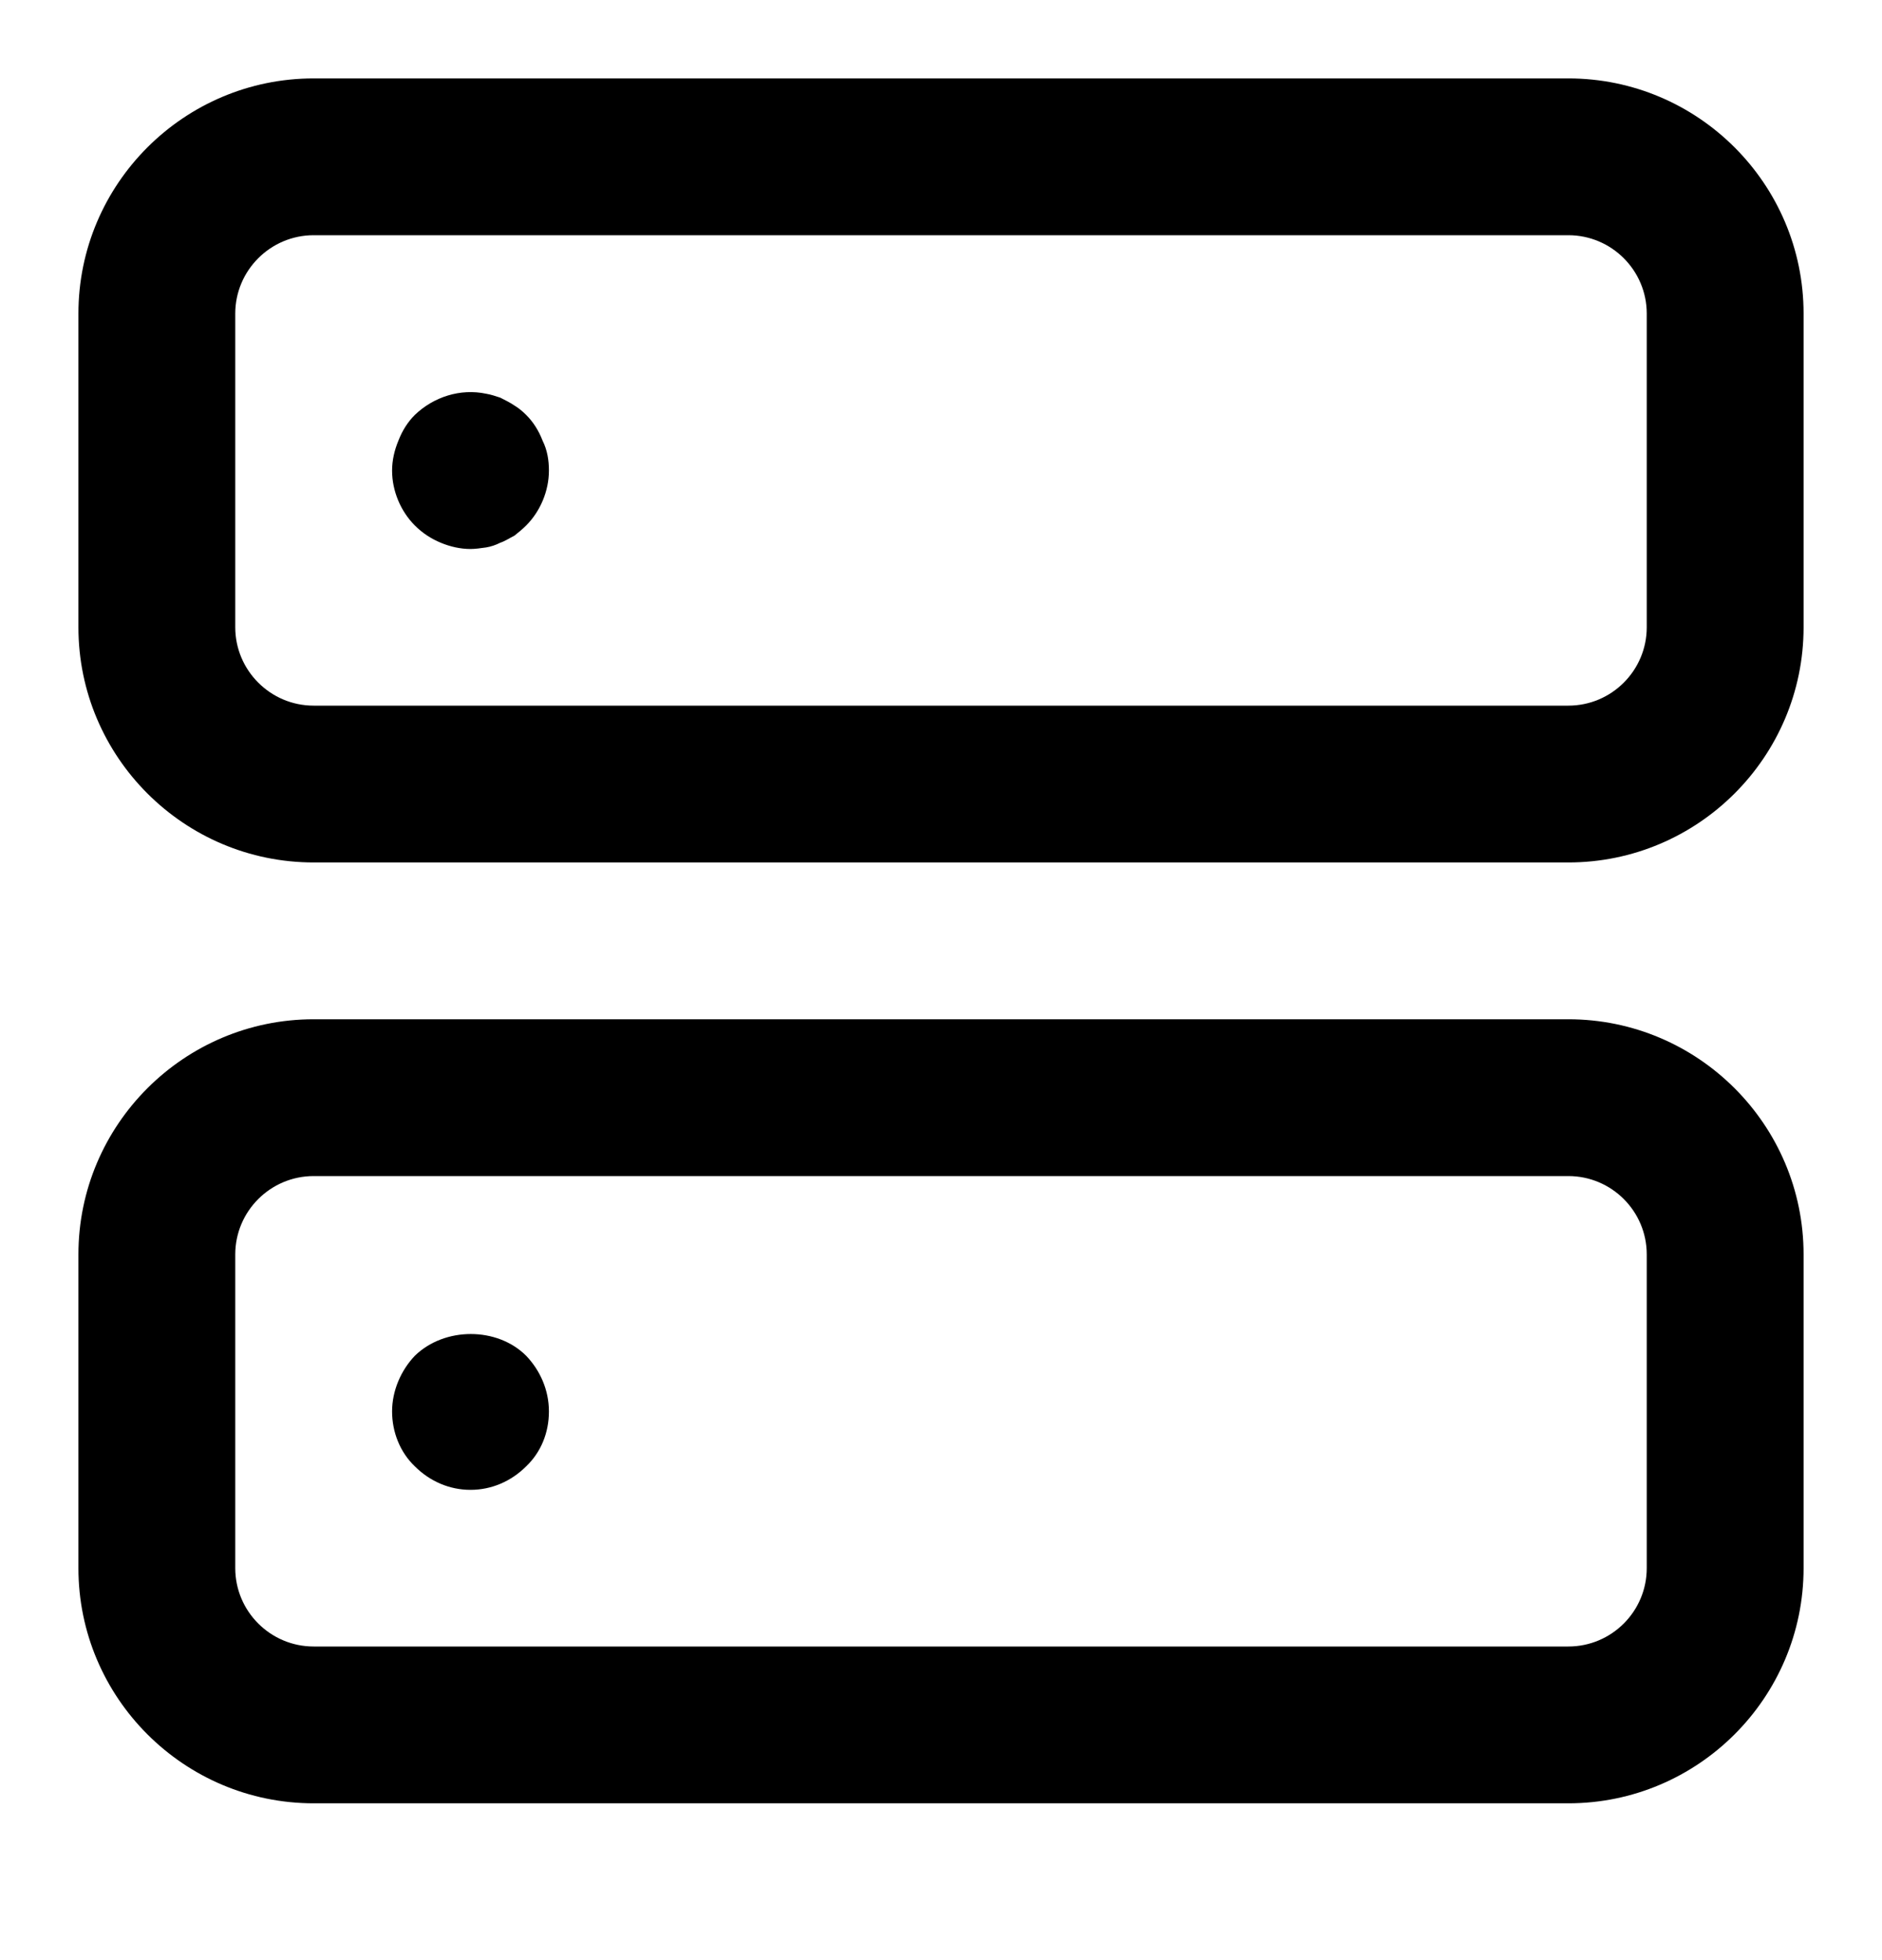 <?xml version="1.0" encoding="UTF-8"?>
<svg width="24px" height="25px" viewBox="0 0 24 25" version="1.1" xmlns="http://www.w3.org/2000/svg" xmlns:xlink="http://www.w3.org/1999/xlink">
    <defs>
        <path d="M19,12 C20.654,12 22,13.346 22,15 L22,15 L22,19 C22,20.654 20.654,22 19,22 L19,22 L3,22 C1.346,22 0,20.654 0,19 L0,19 L0,15 C0,13.346 1.346,12 3,12 L3,12 Z M19,14 L3,14 C2.449,14 2,14.448 2,15 L2,15 L2,19 C2,19.552 2.449,20 3,20 L3,20 L19,20 C19.552,20 20,19.552 20,19 L20,19 L20,15 C20,14.448 19.552,14 19,14 L19,14 Z M4.29,16.292 C4.67,15.922 5.34,15.922 5.71,16.292 C5.89,16.481 6,16.731 6,17.002 C6,17.271 5.9,17.521 5.71,17.702 C5.52,17.892 5.27,18.002 5,18.002 C4.73,18.002 4.48,17.892 4.29,17.702 C4.1,17.521 4,17.262 4,17.002 C4,16.742 4.11,16.481 4.29,16.292 Z M19,0 C20.654,0 22,1.346 22,3 L22,3 L22,7 C22,8.654 20.654,10 19,10 L19,10 L3,10 C1.346,10 0,8.654 0,7 L0,7 L0,3 C0,1.346 1.346,0 3,0 L3,0 Z M19,2 L3,2 C2.449,2 2,2.449 2,3 L2,3 L2,7 C2,7.551 2.449,8 3,8 L3,8 L19,8 C19.552,8 20,7.551 20,7 L20,7 L20,3 C20,2.449 19.552,2 19,2 L19,2 Z M4.29,4.292 C4.53,4.062 4.87,3.952 5.2,4.022 C5.26,4.032 5.32,4.052 5.38,4.072 C5.44,4.102 5.5,4.132 5.56,4.172 C5.61,4.202 5.66,4.242 5.71,4.292 C5.8,4.382 5.87,4.492 5.92,4.622 C5.98,4.742 6,4.872 6,5.002 C6,5.262 5.89,5.522 5.71,5.702 C5.66,5.752 5.61,5.792 5.56,5.832 C5.5,5.862 5.44,5.902 5.38,5.922 C5.32,5.952 5.26,5.972 5.2,5.982 C5.13,5.992 5.06,6.002 5,6.002 C4.87,6.002 4.74,5.972 4.62,5.922 C4.5,5.872 4.39,5.802 4.29,5.702 C4.11,5.522 4,5.262 4,5.002 C4,4.872 4.03,4.742 4.08,4.622 C4.13,4.492 4.2,4.382 4.29,4.292 Z" id="path-server"></path>
    </defs>
    <g id="Workspaces-server" stroke="none" stroke-width="1" fill="none" fill-rule="evenodd">
        <g id="Settings---Workspace---1.0-server" transform="translate(-469, -283)">
            <rect fill="transparent" x="0" y="0" width="1920" height="1241"></rect>
            <g id="Group-server-4" transform="translate(465, 89)">
                <g id="Group-server" transform="translate(4, 194)">
                    <g id="Group-server-11-server">
                        <g id="Icon/User/Release" transform="translate(1, 1)">
                            <mask id="mask-server" fill="white">
                                <use xlink:href="#path-server"></use>
                            </mask>
                            <use id="Icon-Server" fill="currentColor" xlink:href="#path-server"></use>
                        </g>
                    </g>
                </g>
            </g>
        </g>
    </g>
</svg>